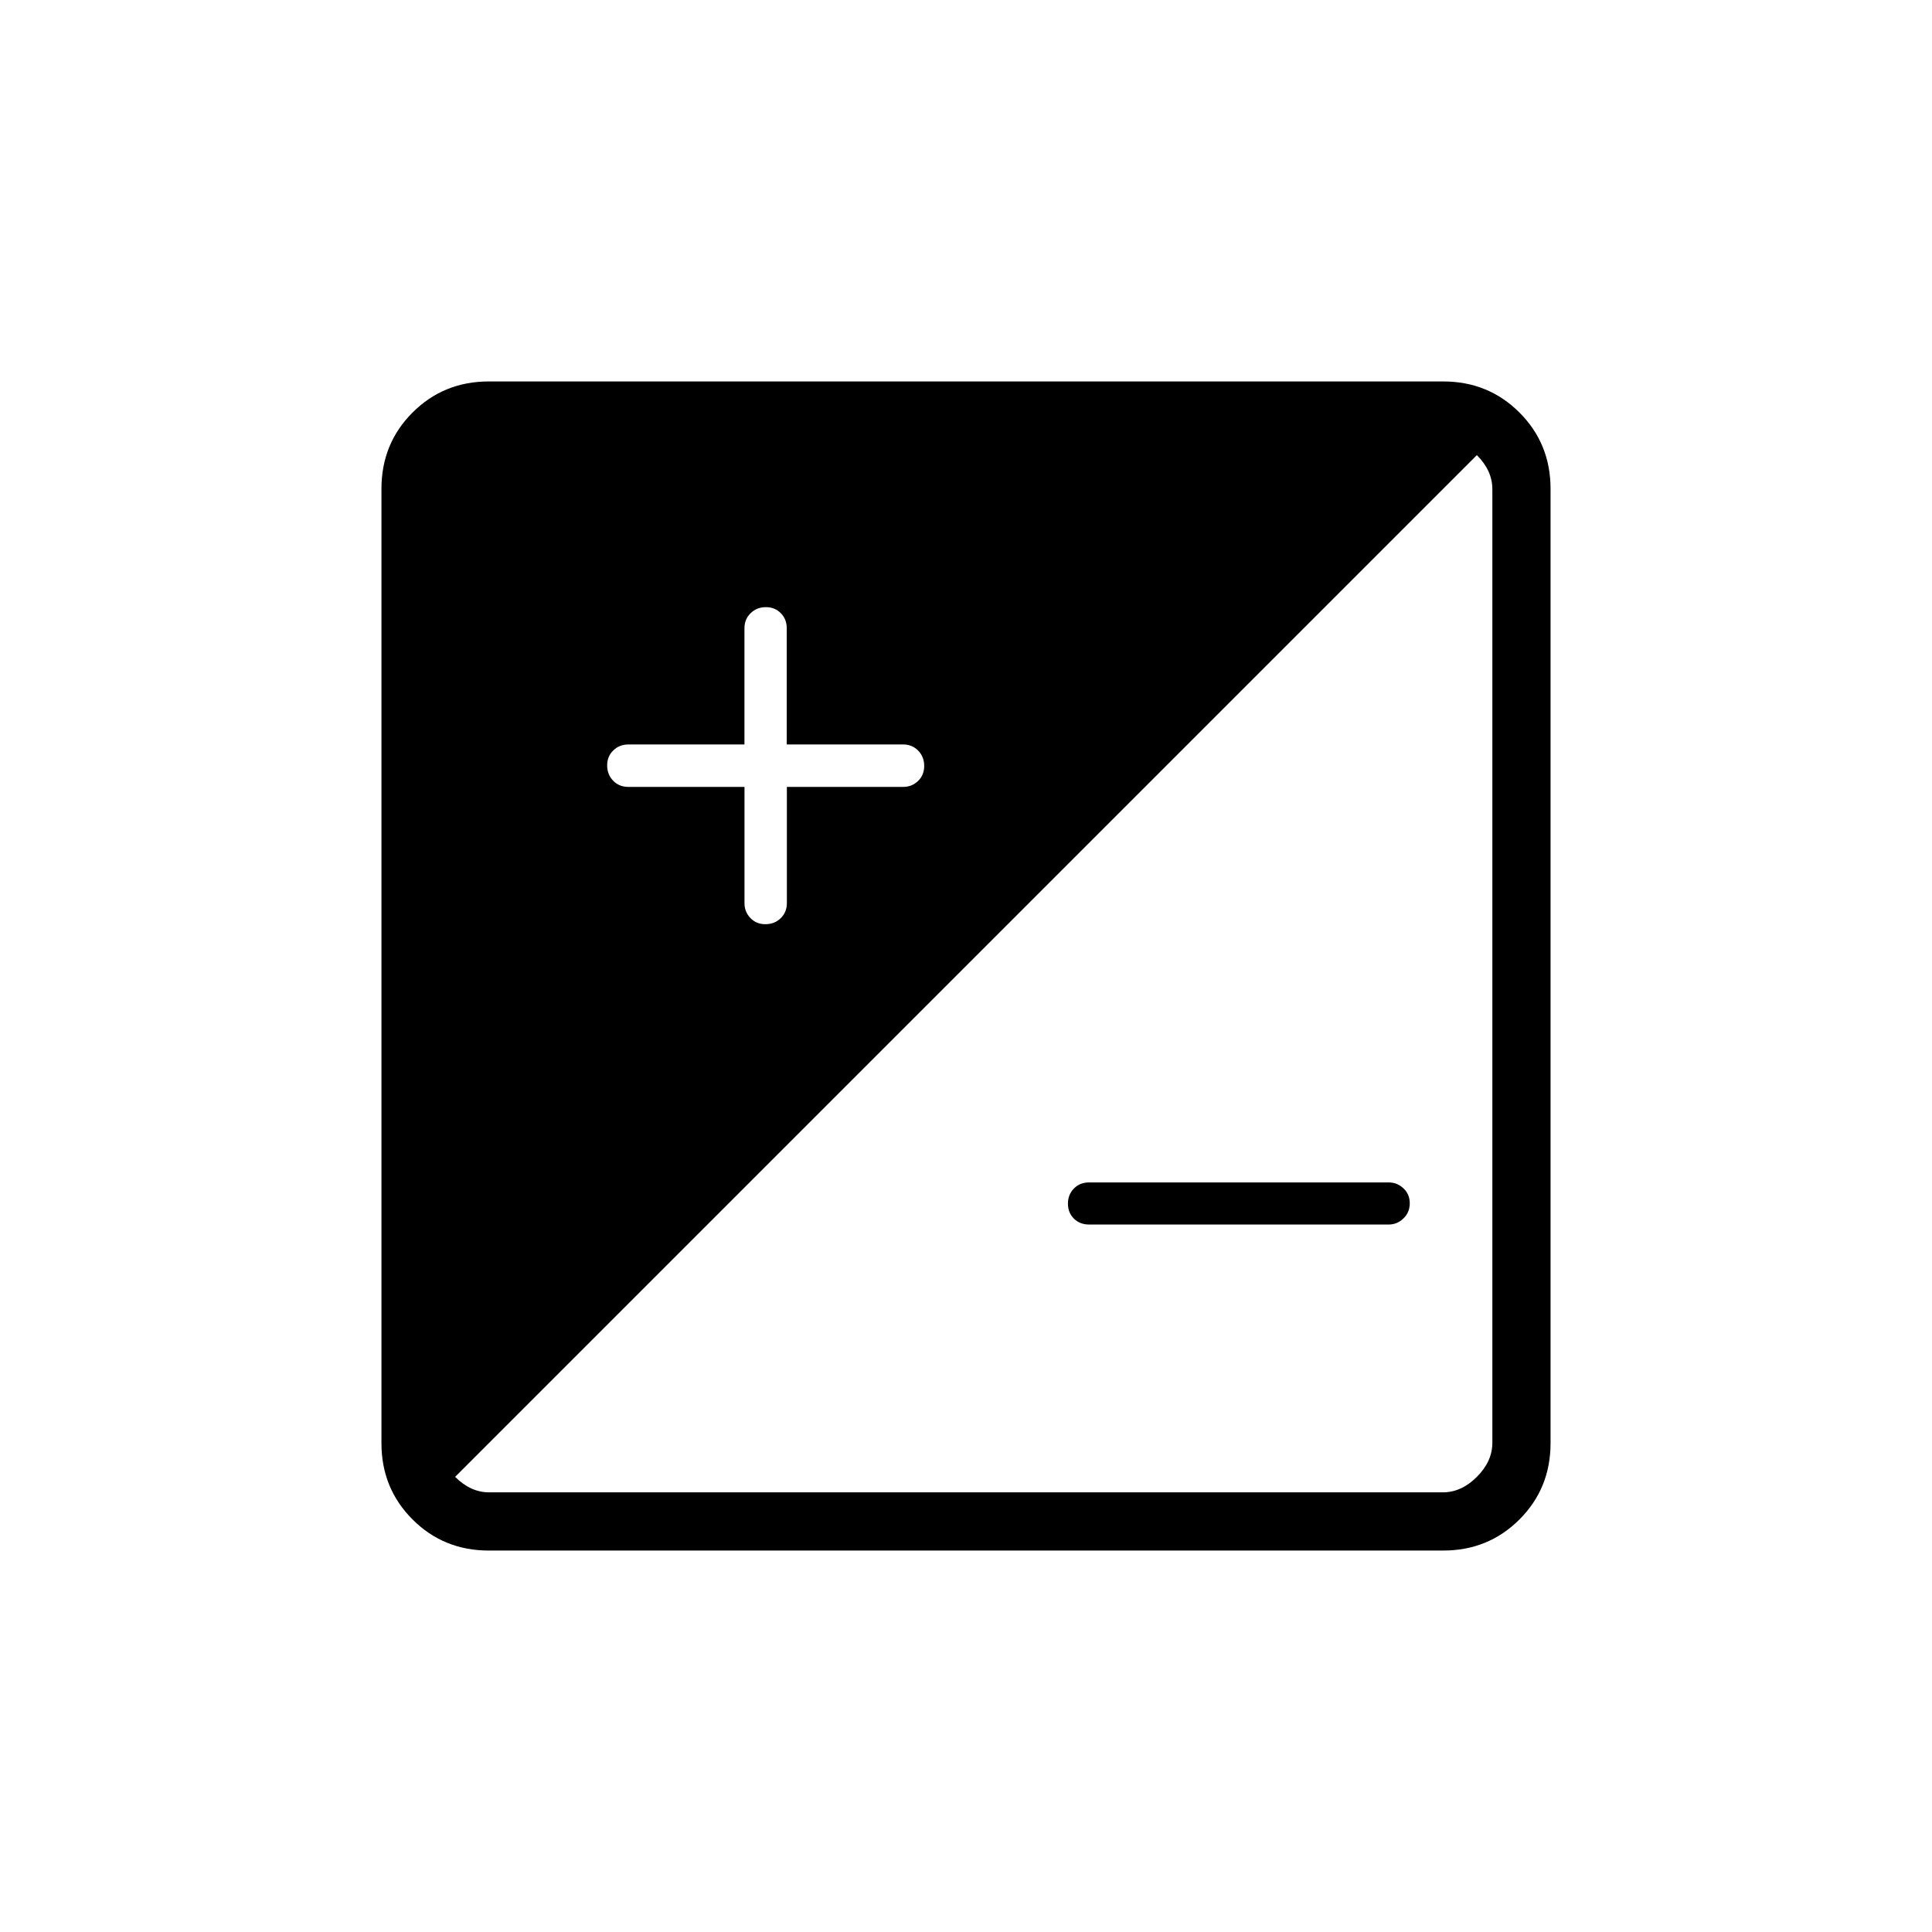 <svg xmlns="http://www.w3.org/2000/svg" height="20" viewBox="0 -960 960 960" width="20"><path d="M242.89-189.54q-22.45 0-37.9-15.45t-15.45-37.9v-474.22q0-22.45 15.45-37.9t37.9-15.45h474.22q22.45 0 37.9 15.45t15.45 37.9v474.22q0 22.45-15.45 37.9t-37.9 15.45H242.89Zm.19-28.92h473.84q9.23 0 16.93-7.69 7.69-7.7 7.69-16.93v-473.84q0-4.62-1.92-8.85-1.93-4.23-5.77-8.08l-507.7 507.7q3.85 3.84 8.08 5.77 4.23 1.92 8.85 1.92Zm126.85-350.53v57.73q0 4.39 2.95 7.44 2.94 3.05 7.45 3.05t7.59-2.98q3.07-2.98 3.07-7.54v-57.7h57.74q4.4 0 7.45-2.95 3.05-2.94 3.05-7.46t-2.99-7.61q-2.99-3.08-7.57-3.08h-57.75v-57.8q0-4.41-2.93-7.41-2.94-3.01-7.44-3.01-4.49 0-7.56 2.99-3.08 2.98-3.08 7.54v57.71h-57.72q-4.4 0-7.45 2.95-3.05 2.94-3.05 7.45 0 4.53 2.99 7.61 2.98 3.07 7.54 3.07h57.71Zm320.11 217.45H541.12q-4.54 0-7.5-2.94-2.97-2.93-2.97-7.43 0-4.49 2.97-7.52 2.96-3.03 7.5-3.03h148.92q4.2 0 7.33 2.94 3.13 2.93 3.13 7.43 0 4.49-3.13 7.52-3.13 3.03-7.33 3.03Z"/></svg>